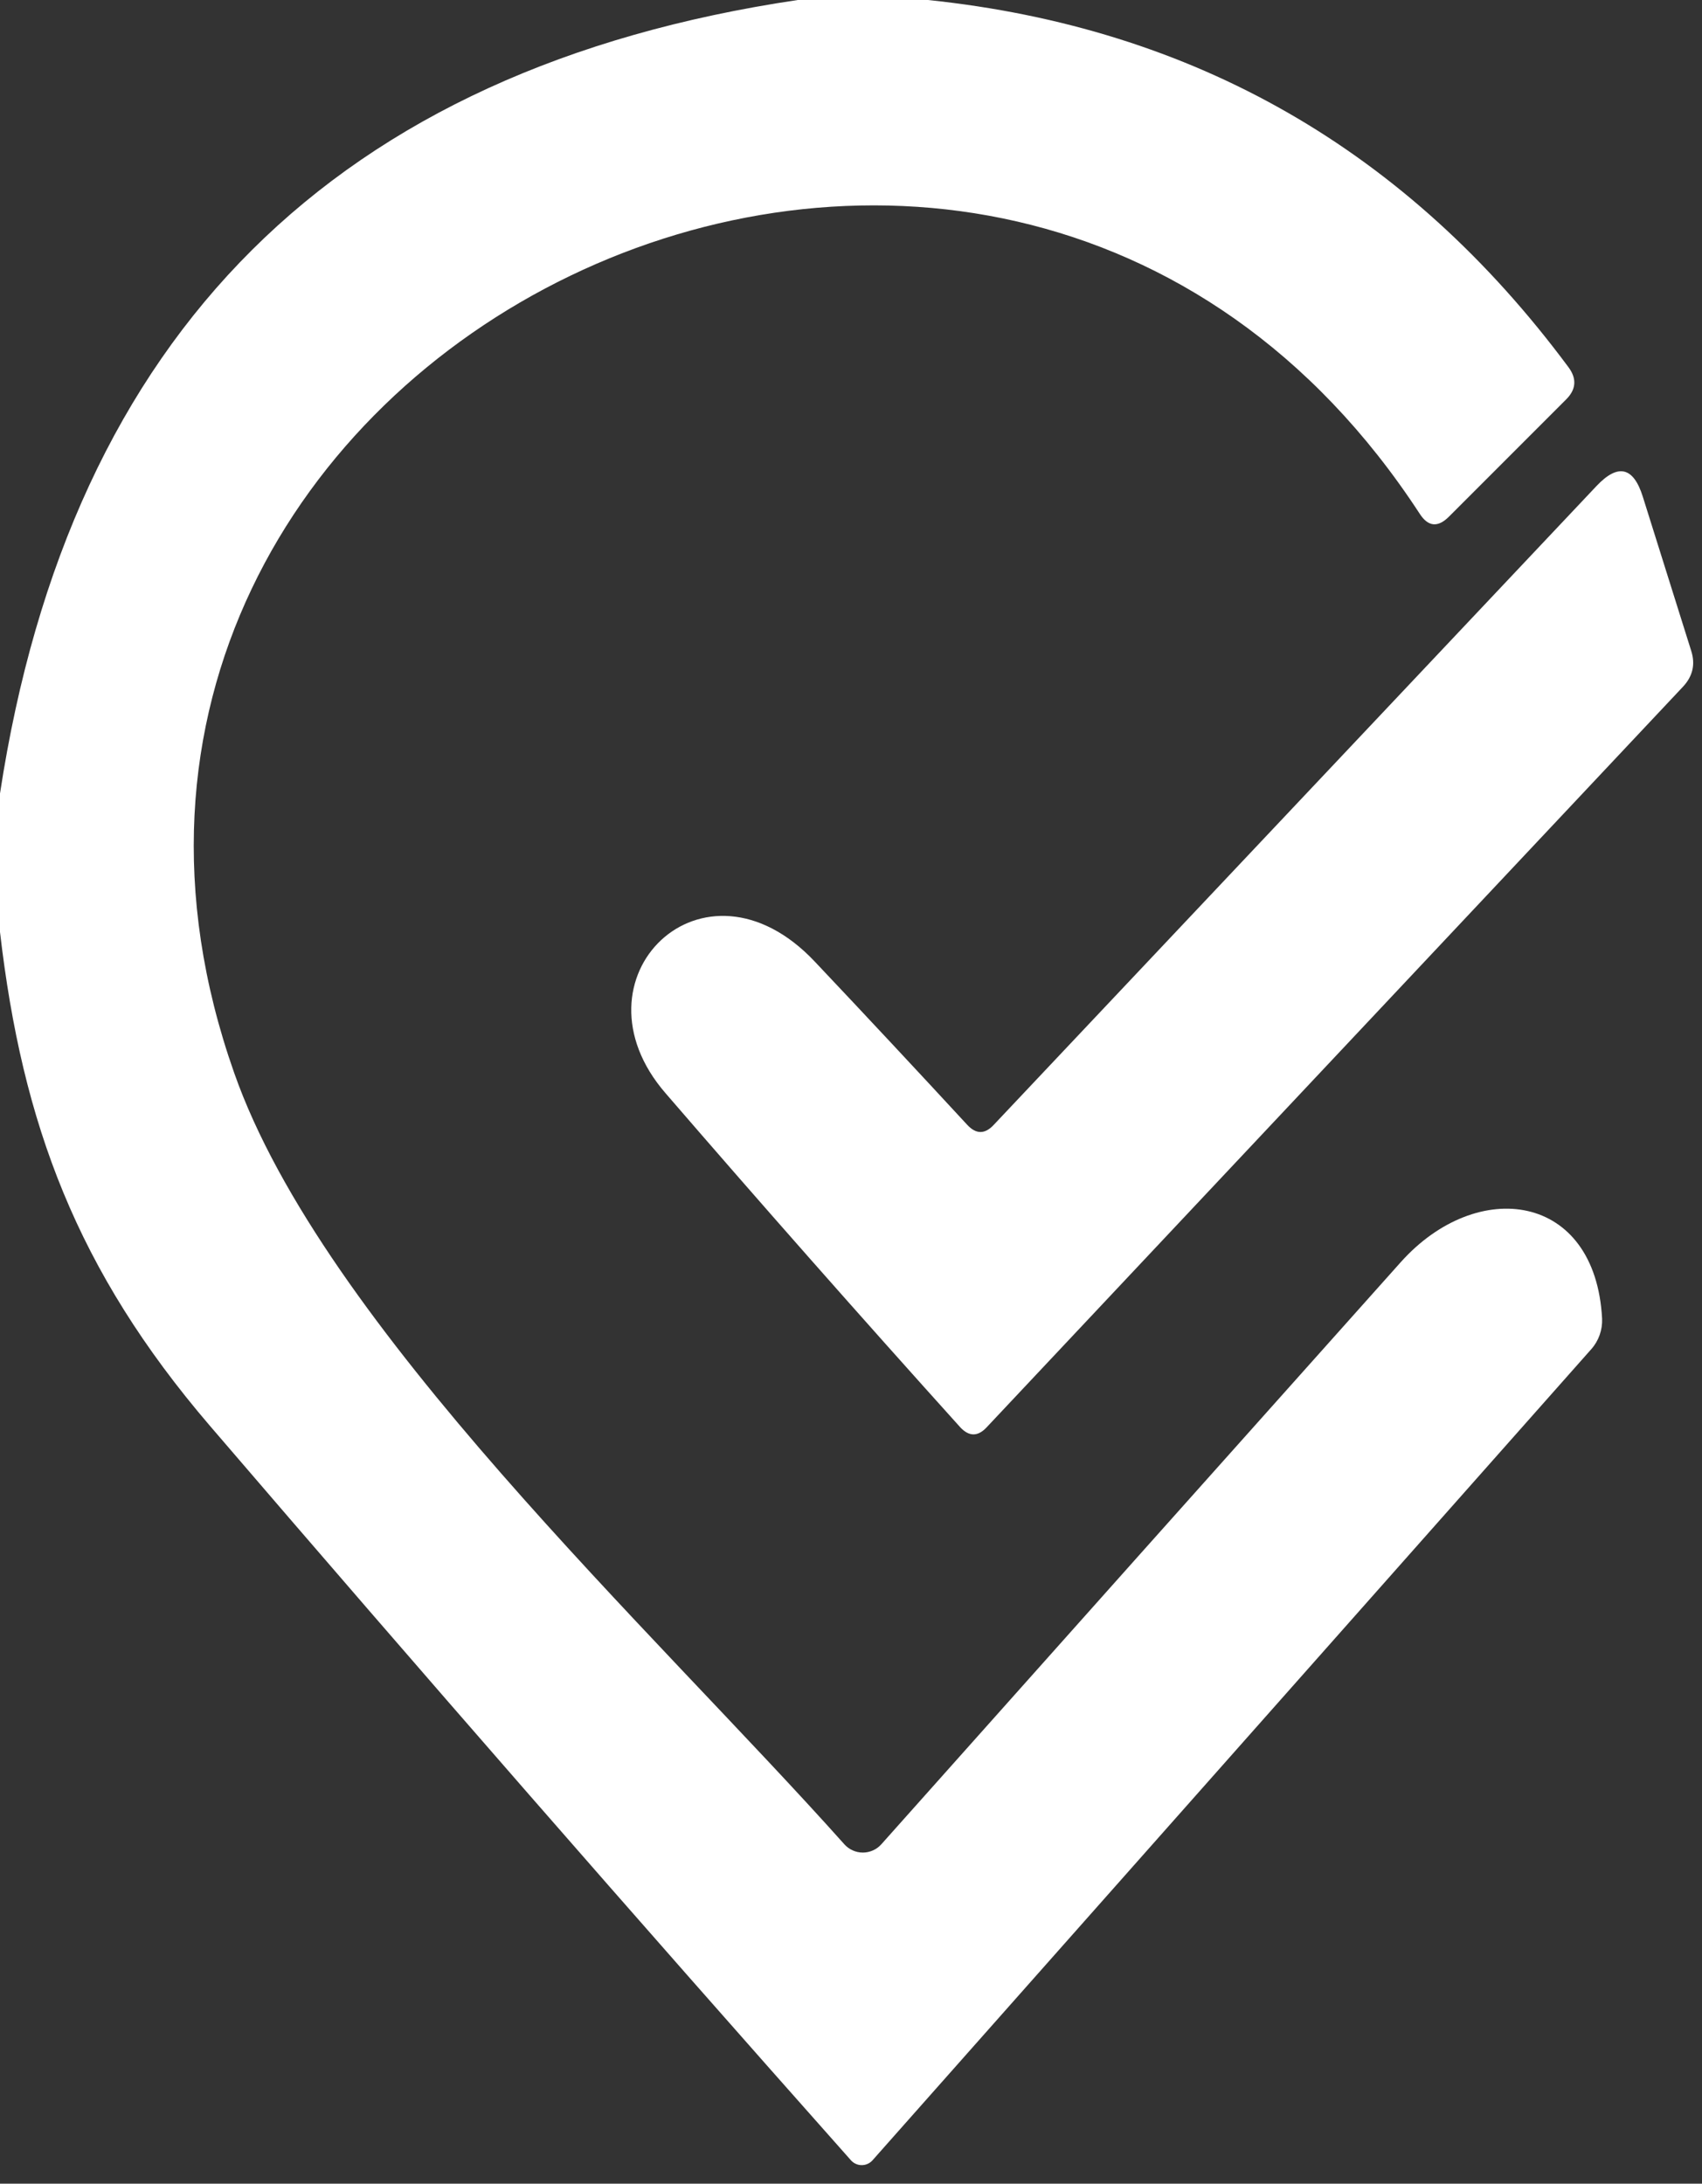 <svg width="46" height="59" viewBox="0 0 46 59" fill="none" xmlns="http://www.w3.org/2000/svg">
<rect x="0" y="0" width="46" height="59" fill="#333333" stroke="none"/>
<g id="image 3 1" clip-path="url(#clip0_1_441)">
<path id="Vector" d="M21.56 0H25.08C32.267 0.747 38.037 4.053 42.39 9.92C42.623 10.233 42.6 10.527 42.32 10.8L39.16 13.96C38.86 14.26 38.597 14.233 38.37 13.88C26.74 -3.94 -0.54 9.52 6.33 28.99C8.73 35.82 17.67 44.06 22.82 49.83C22.883 49.901 22.96 49.957 23.046 49.995C23.132 50.034 23.226 50.054 23.32 50.054C23.414 50.054 23.508 50.034 23.594 49.995C23.68 49.957 23.757 49.901 23.82 49.83C28.467 44.617 33.147 39.373 37.86 34.1C39.93 31.79 43.12 32.22 43.3 35.63C43.312 35.931 43.209 36.225 43.01 36.45L23.58 58.37C23.543 58.411 23.499 58.443 23.449 58.465C23.399 58.488 23.345 58.499 23.29 58.499C23.235 58.499 23.181 58.488 23.131 58.465C23.081 58.443 23.037 58.411 23 58.37C17.173 51.81 11.397 45.193 5.67 38.52C2.08 34.33 0.6 30.37 0 25.18V21.44C1.9 9 9.087 1.853 21.56 0Z" fill="white"/>
<path id="Vector_2" d="M45.49 18.55L26.67 38.56C26.43 38.82 26.19 38.82 25.95 38.56C23.21 35.52 20.557 32.513 17.99 29.54C15.3 26.44 19.01 22.79 22.02 25.98C23.4 27.44 24.773 28.91 26.14 30.39C26.38 30.65 26.62 30.65 26.86 30.39L43.15 13.13C43.73 12.517 44.147 12.613 44.4 13.42L45.71 17.59C45.823 17.95 45.75 18.27 45.49 18.55Z" fill="white"/>
</g>
<defs>
<clipPath id="clip0_1_441">
<rect width="46" height="59" fill="white"/>
</clipPath>
</defs>
</svg>
